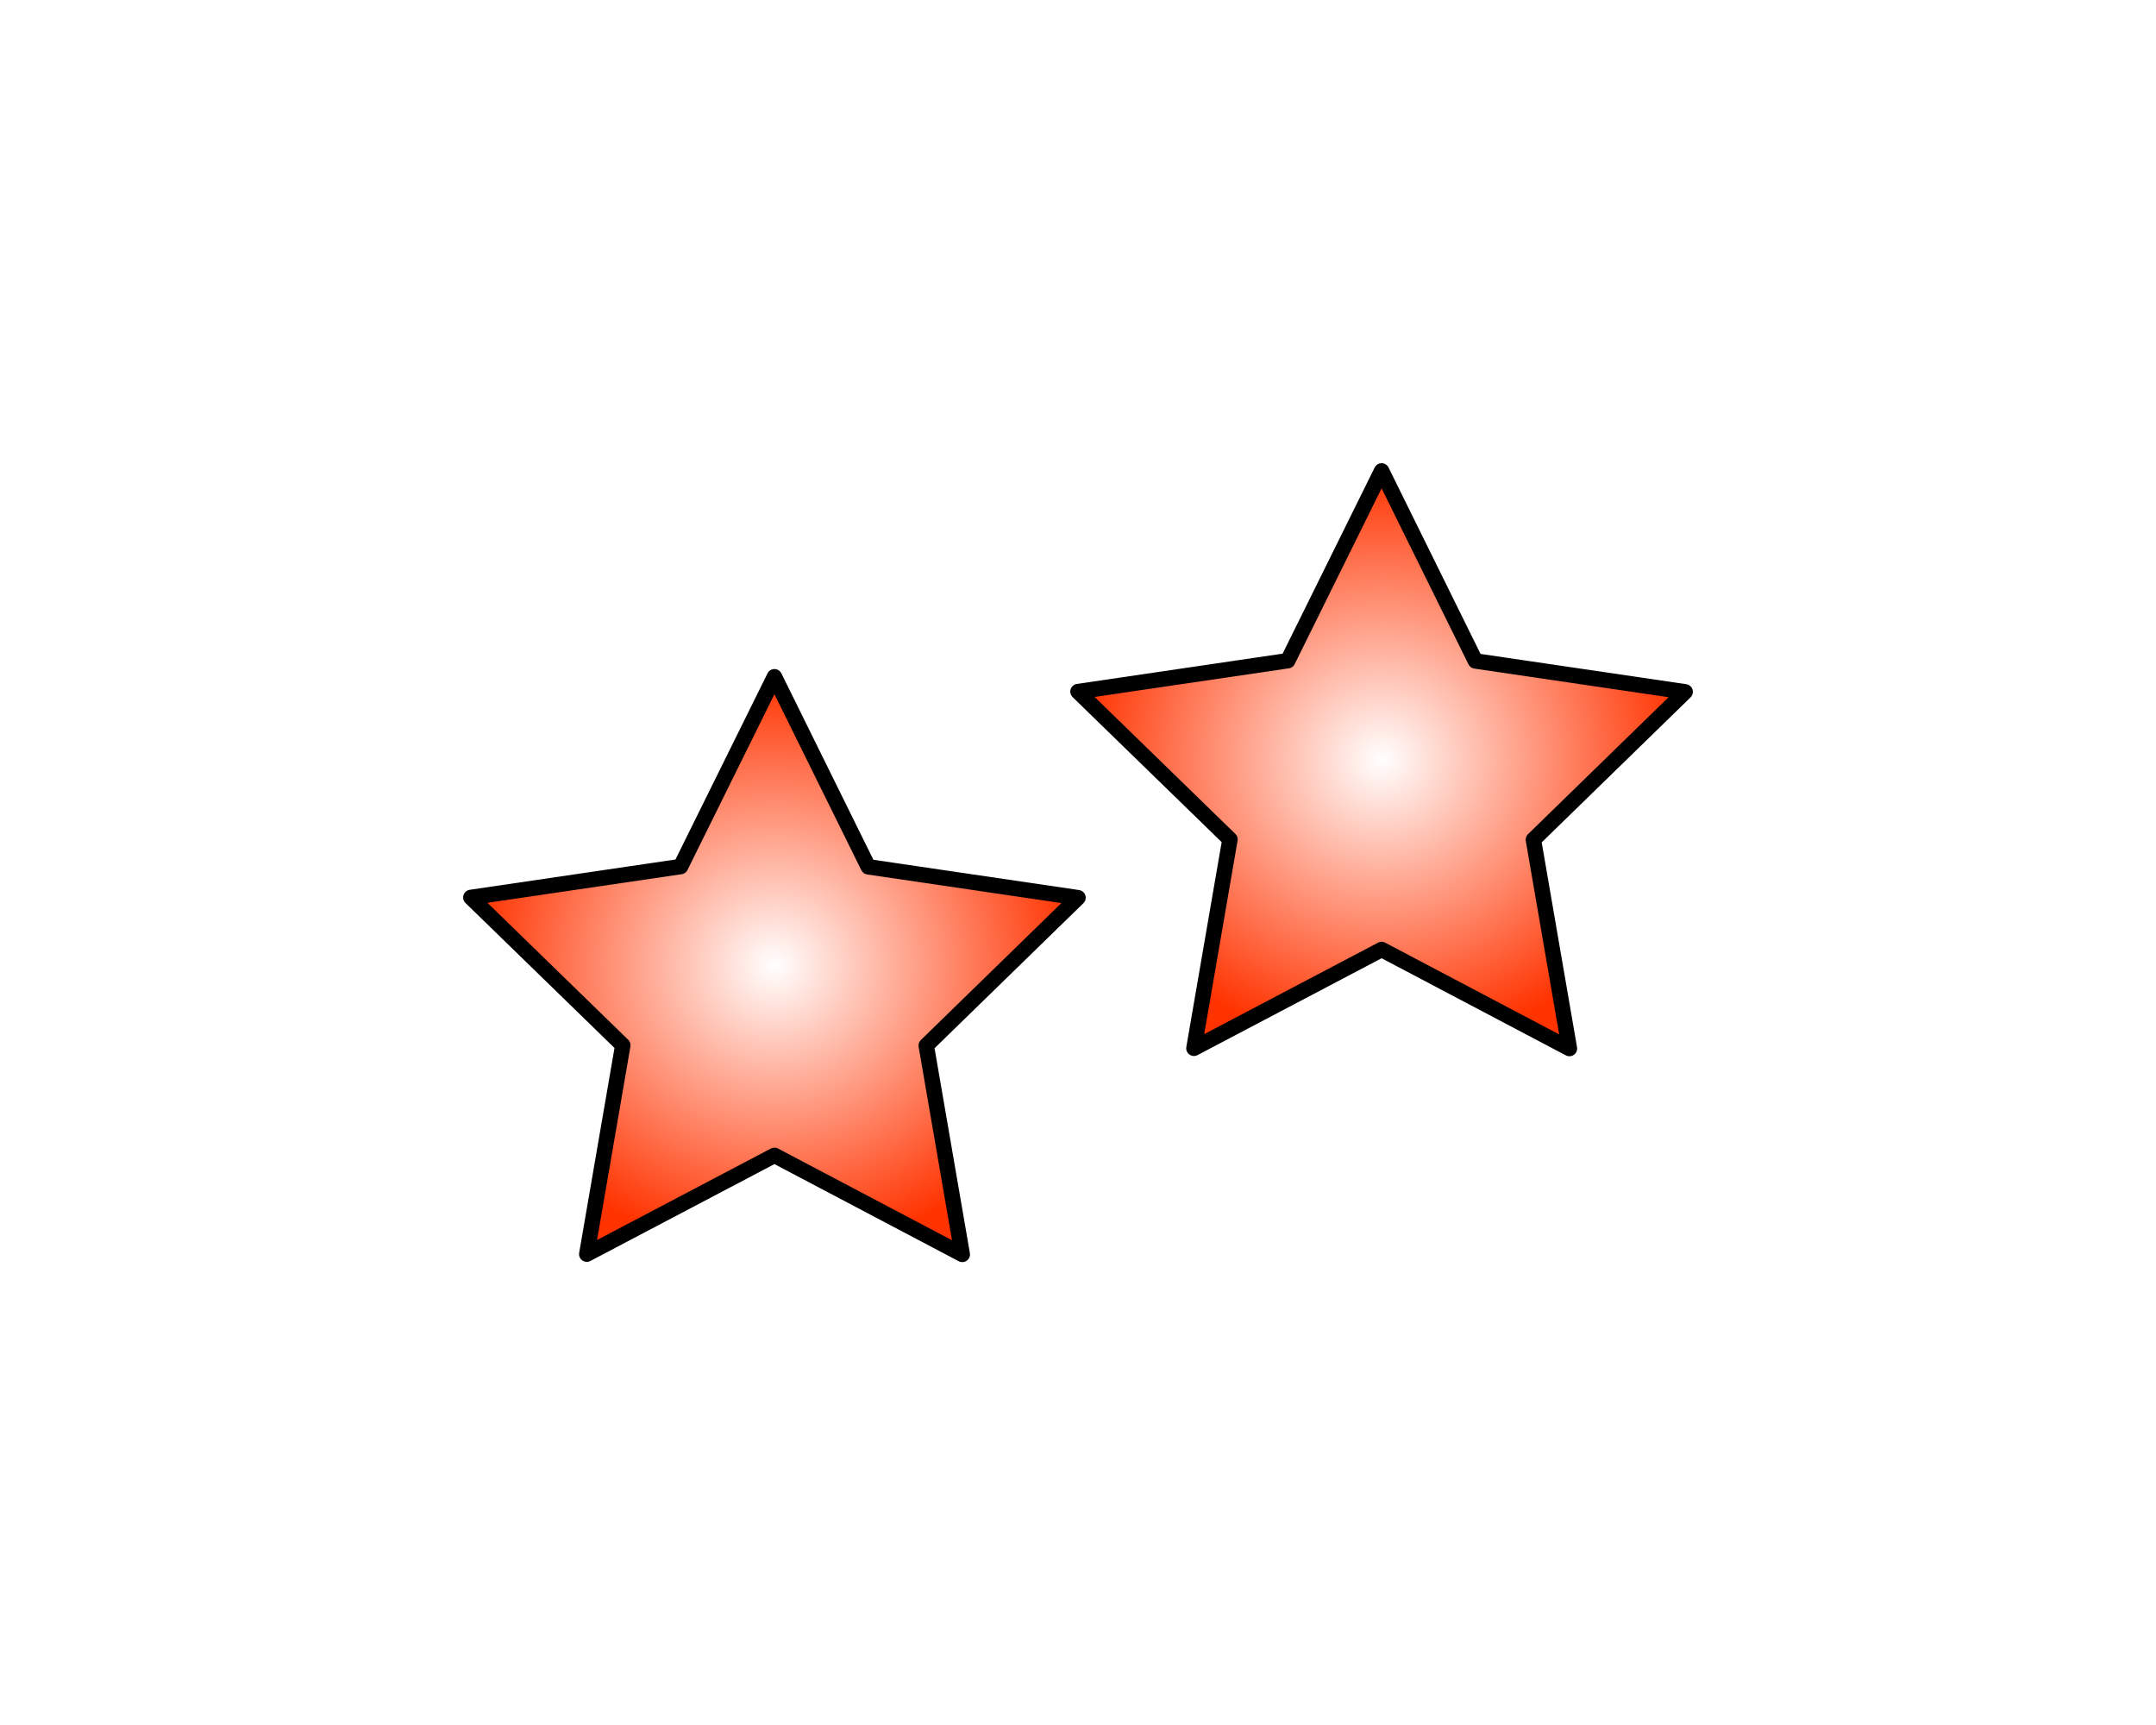 <svg xmlns="http://www.w3.org/2000/svg" xmlns:xlink="http://www.w3.org/1999/xlink" width="41.898" height="33.524"
    viewBox="0 0 41.898 33.524">
    <defs>
        <radialGradient id="radial-gradient" cx="0.5" cy="0.5" r="0.5" gradientUnits="objectBoundingBox">
            <stop offset="0" stop-color="#fff" />
            <stop offset="1" stop-color="#f30" />
        </radialGradient>
        <filter id="Icon_feather-star" x="0" y="4" width="30.099" height="29.524" filterUnits="userSpaceOnUse">
            <feOffset dy="2" input="SourceAlpha" />
            <feGaussianBlur stdDeviation="3" result="blur" />
            <feFlood flood-opacity="0.839" />
            <feComposite operator="in" in2="blur" />
            <feComposite in="SourceGraphic" />
        </filter>
        <filter id="Icon_feather-star-2" x="11.799" y="0" width="30.099" height="29.524" filterUnits="userSpaceOnUse">
            <feOffset dy="2" input="SourceAlpha" />
            <feGaussianBlur stdDeviation="3" result="blur-2" />
            <feFlood flood-opacity="0.839" />
            <feComposite operator="in" in2="blur-2" />
            <feComposite in="SourceGraphic" />
        </filter>
    </defs>
    <g id="Group_12" data-name="Group 12" transform="translate(-100.85 -74.85)">
        <g id="Group_4" data-name="Group 4" transform="translate(110 86)">
            <g transform="matrix(1, 0, 0, 1, -9.15, -11.15)" filter="url(#Icon_feather-star)">
                <path id="Icon_feather-star-3" data-name="Icon feather-star"
                    d="M8.9,3l1.823,3.693,4.076.6L11.85,10.166l.7,4.058L8.9,12.3,5.253,14.219l.7-4.058L3,7.288l4.076-.6Z"
                    transform="translate(6.15 8.15)" stroke="#000" stroke-linecap="round" stroke-linejoin="round"
                    stroke-width="0.3" fill="url(#radial-gradient)" />
            </g>
        </g>
    </g>
    <g id="Group_16" data-name="Group 16" transform="translate(-89.051 -78.85)">
        <g id="Group_4-2" data-name="Group 4" transform="translate(110 86)">
            <g transform="matrix(1, 0, 0, 1, -20.95, -7.15)" filter="url(#Icon_feather-star-2)">
                <path id="Icon_feather-star-4" data-name="Icon feather-star"
                    d="M8.9,3l1.823,3.693,4.076.6L11.85,10.166l.7,4.058L8.9,12.3,5.253,14.219l.7-4.058L3,7.288l4.076-.6Z"
                    transform="translate(17.95 4.15)" stroke="#000" stroke-linecap="round" stroke-linejoin="round"
                    stroke-width="0.3" fill="url(#radial-gradient)" />
            </g>
        </g>
    </g>
</svg>